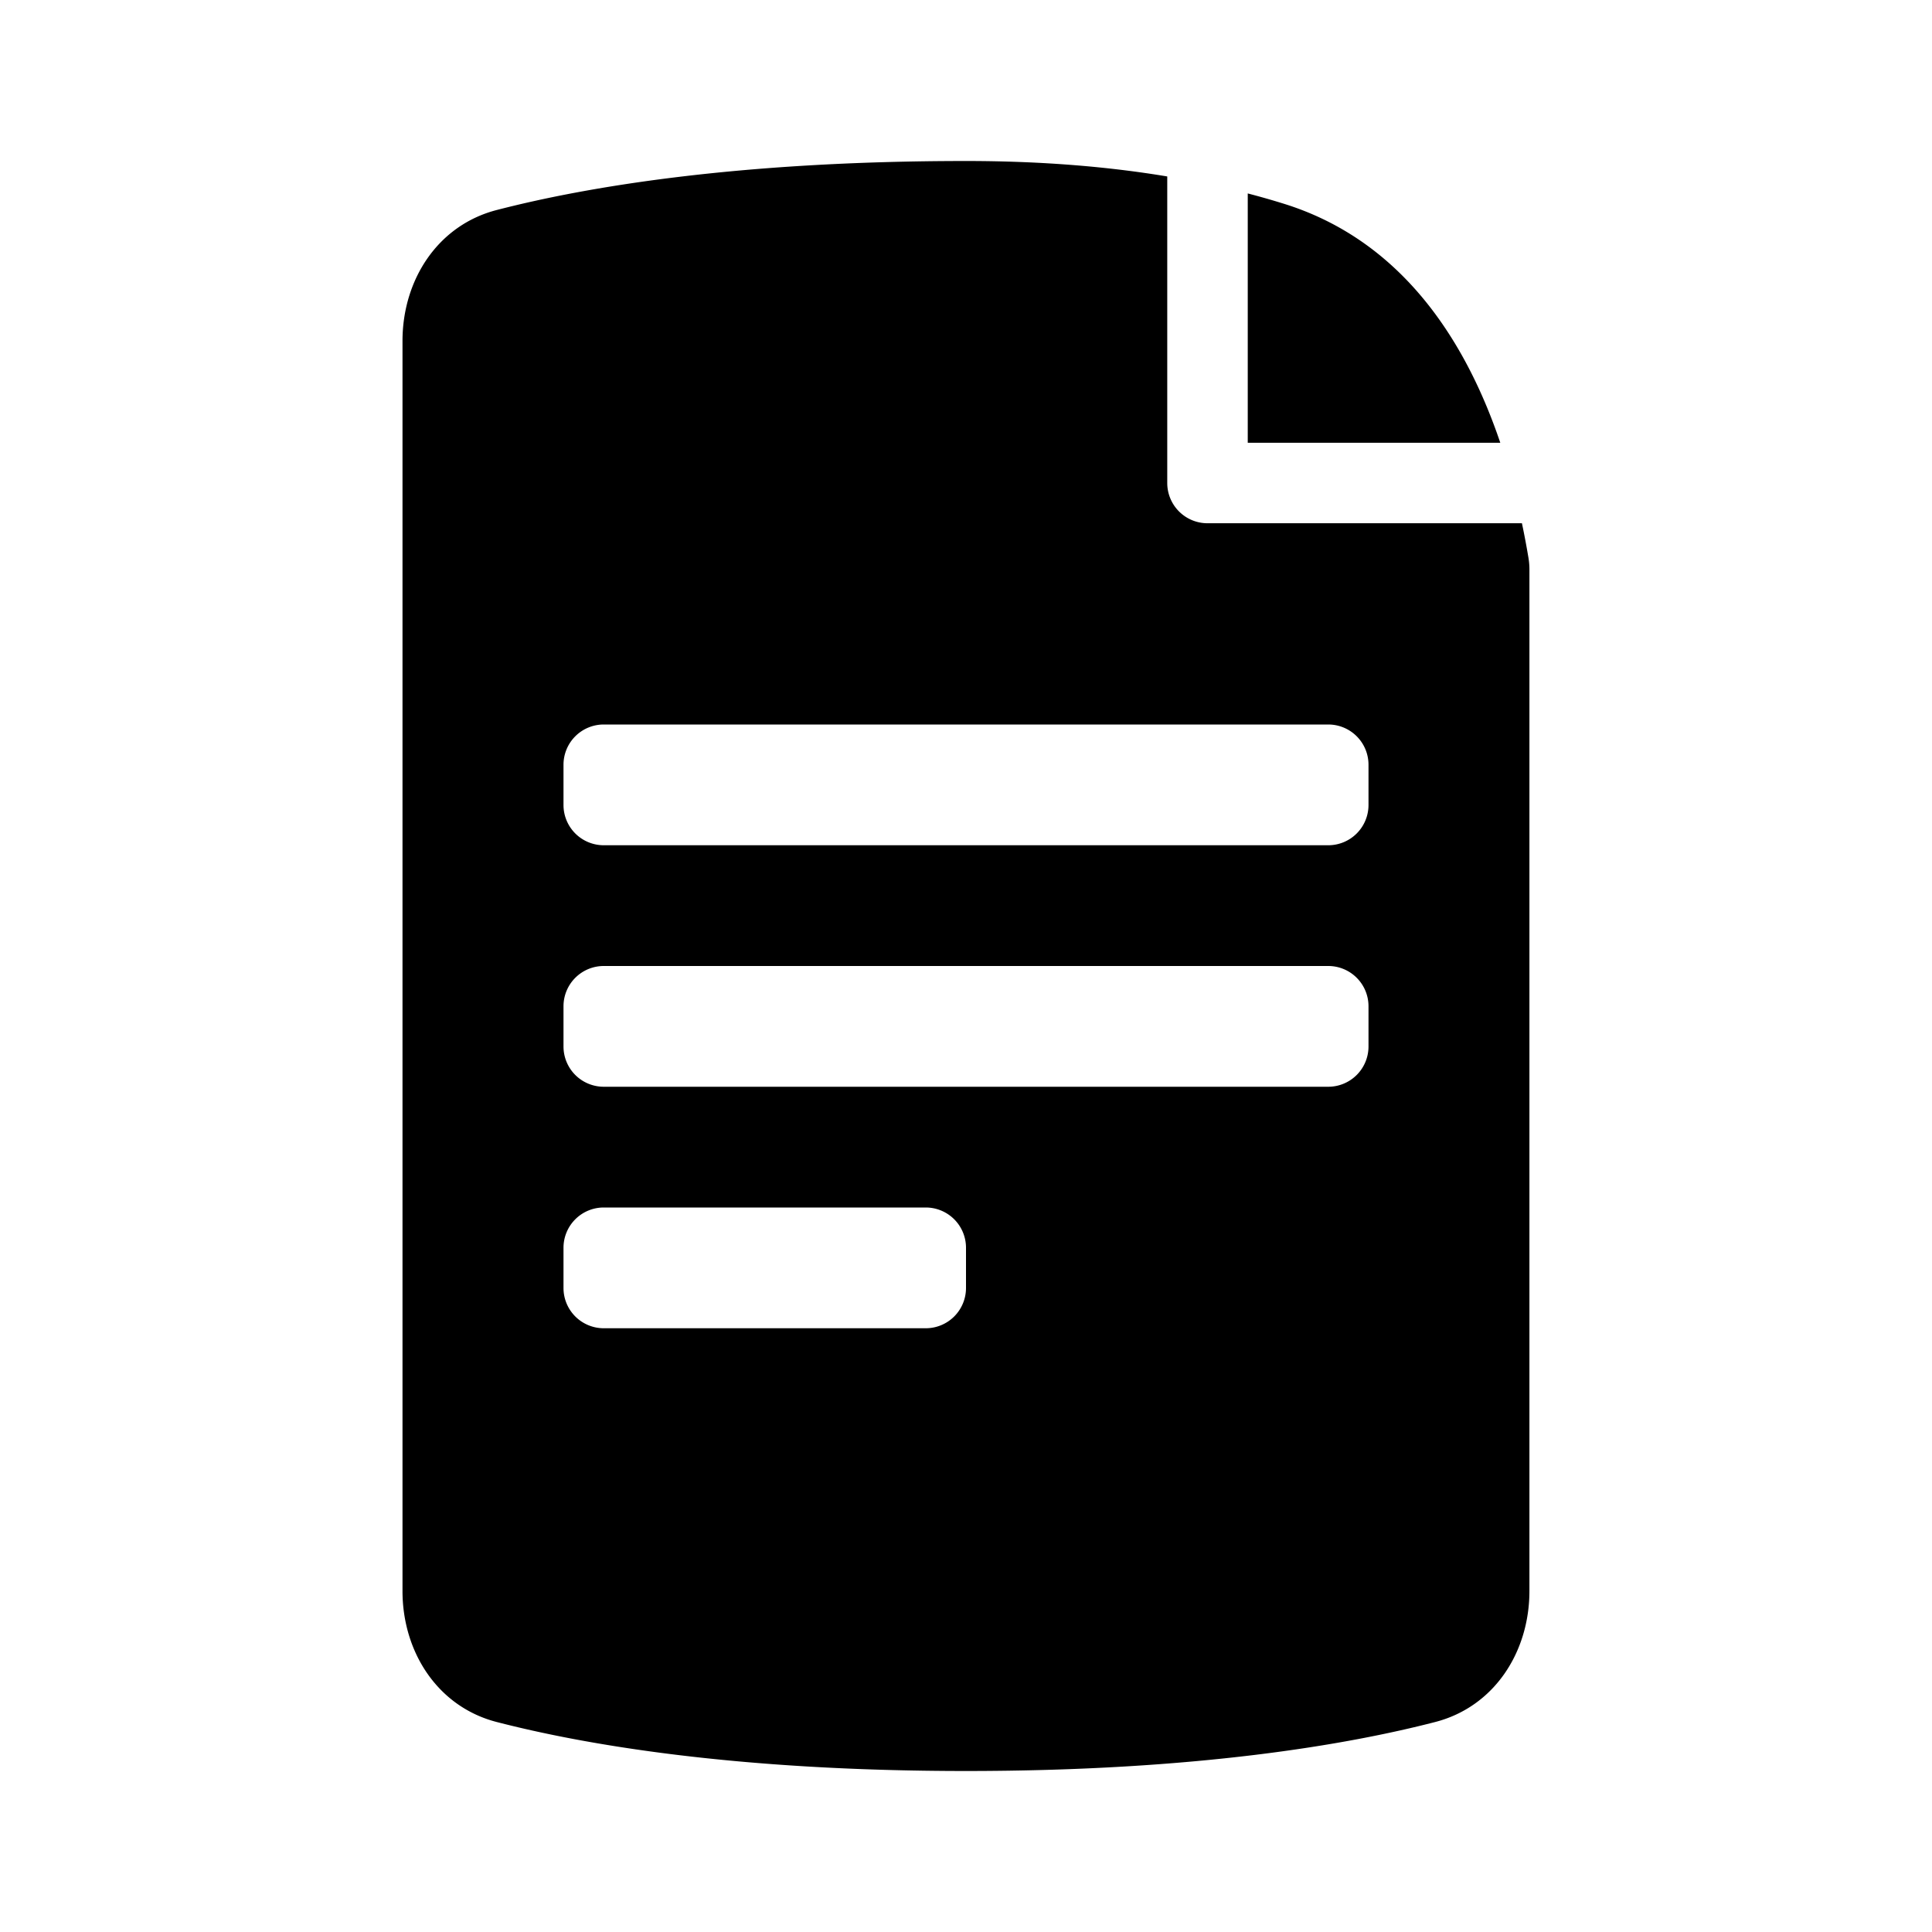 <svg viewBox="0 0 24 24" fill="none"><path fill-rule="evenodd" clip-rule="evenodd" d="M14.5 2.192C13.786 2.073 12.957 2 12 2c-2.867 0-4.748.329-5.83.609C5.436 2.799 5 3.478 5 4.236v15.528c0 .758.436 1.437 1.169 1.627C7.252 21.671 9.133 22 12 22c2.867 0 4.748-.329 5.83-.609.733-.19 1.169-.869 1.169-1.627V7.072a.878.878 0 0 0-.012-.143 10.458 10.458 0 0 0-.081-.429H15a.5.5 0 0 1-.5-.5V2.192zM18.637 5.5H15.5V2.403a9.682 9.682 0 0 1 .458.131c1.392.437 2.217 1.601 2.679 2.966zM7 9.5a.5.5 0 0 1 .5-.5h9a.5.5 0 0 1 .5.5v.5a.5.5 0 0 1-.5.5h-9A.5.5 0 0 1 7 10v-.5zm0 3a.5.5 0 0 1 .5-.5h9a.5.5 0 0 1 .5.5v.5a.5.5 0 0 1-.5.5h-9A.5.5 0 0 1 7 13v-.5zm4.5 2.5h-4a.5.5 0 0 0-.5.5v.5a.5.5 0 0 0 .5.5h4a.5.5 0 0 0 .5-.5v-.5a.5.5 0 0 0-.5-.5z" fill="currentcolor"/></svg>